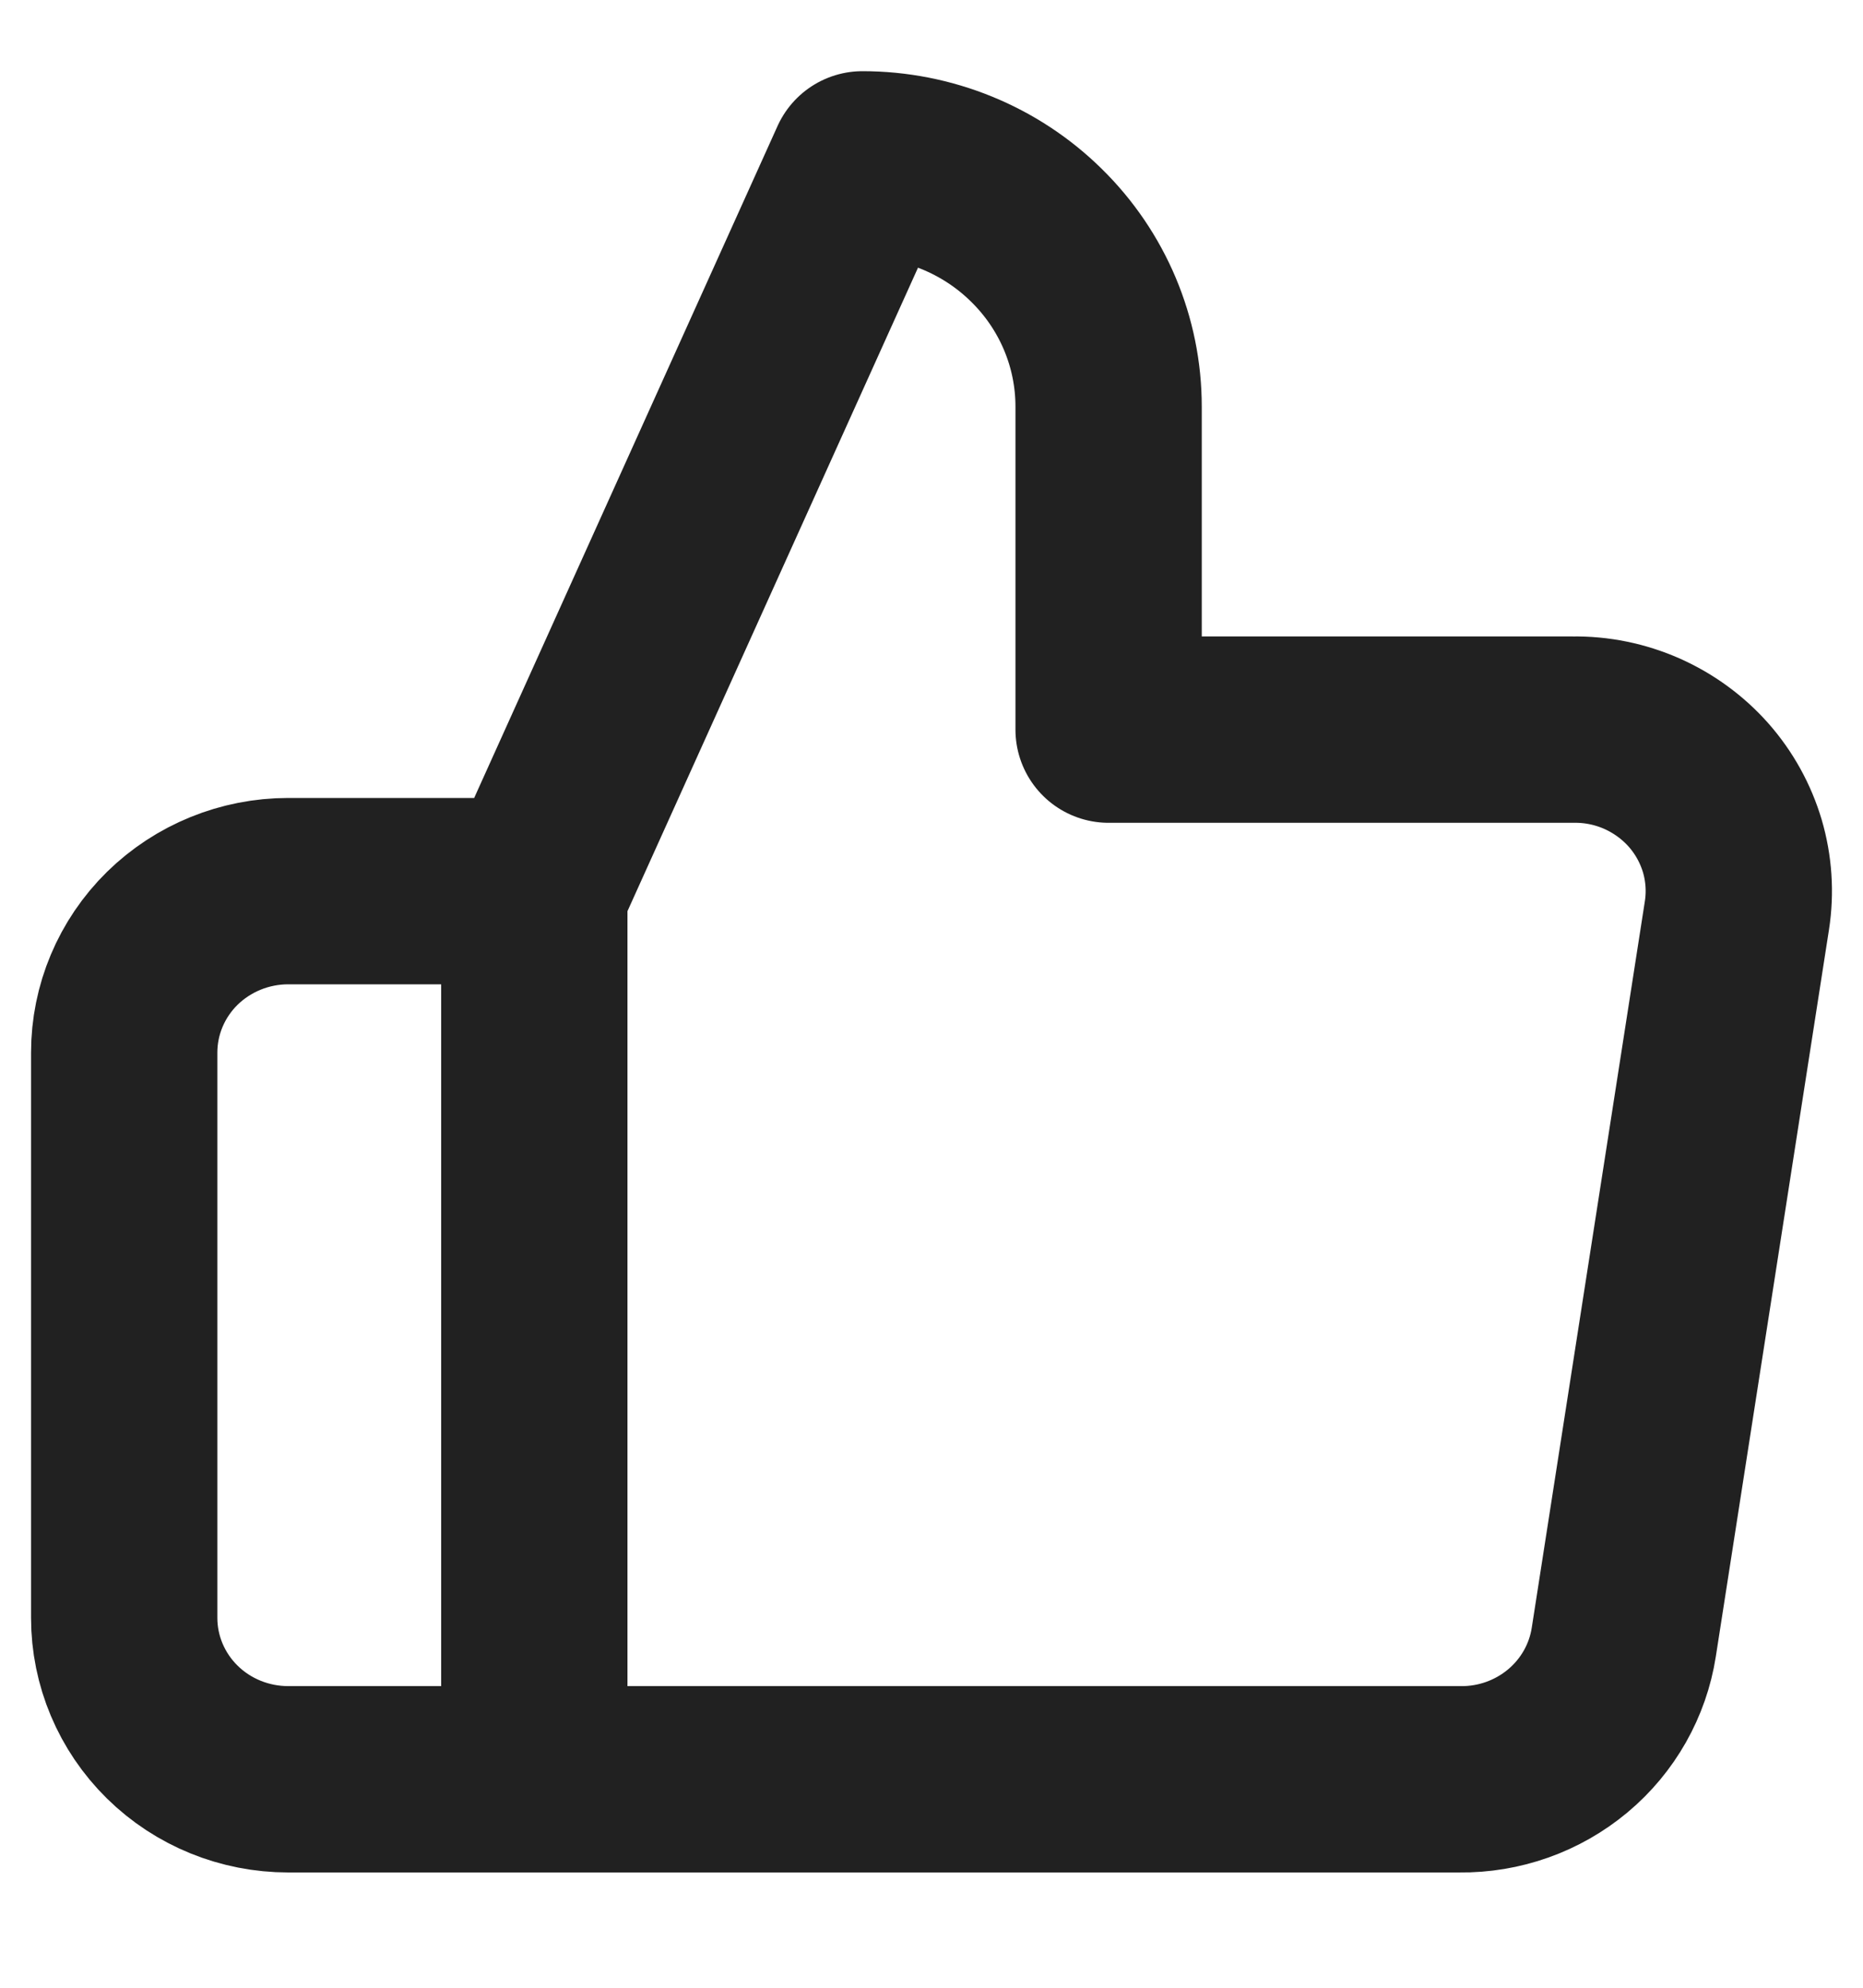 <svg width="15" height="16" viewBox="0 0 15 16" fill="none" xmlns="http://www.w3.org/2000/svg">
<path d="M4.302 14.322H2.321C1.971 14.322 1.635 14.186 1.387 13.942C1.139 13.698 1 13.367 1 13.023V8.473C1 8.128 1.139 7.797 1.387 7.553C1.635 7.31 1.971 7.173 2.321 7.173H4.302M8.926 5.873V3.273C8.926 2.755 8.717 2.259 8.345 1.894C7.974 1.528 7.47 1.323 6.944 1.323L4.302 7.173V14.322H11.753C12.071 14.326 12.38 14.216 12.623 14.013C12.866 13.81 13.026 13.527 13.074 13.218L13.985 7.368C14.014 7.181 14.001 6.991 13.948 6.81C13.894 6.629 13.802 6.462 13.676 6.319C13.55 6.177 13.395 6.064 13.22 5.986C13.045 5.909 12.856 5.87 12.664 5.873H8.926Z" stroke="#212121" stroke-width="1.5" stroke-linecap="round" stroke-linejoin="round"/>
</svg>

